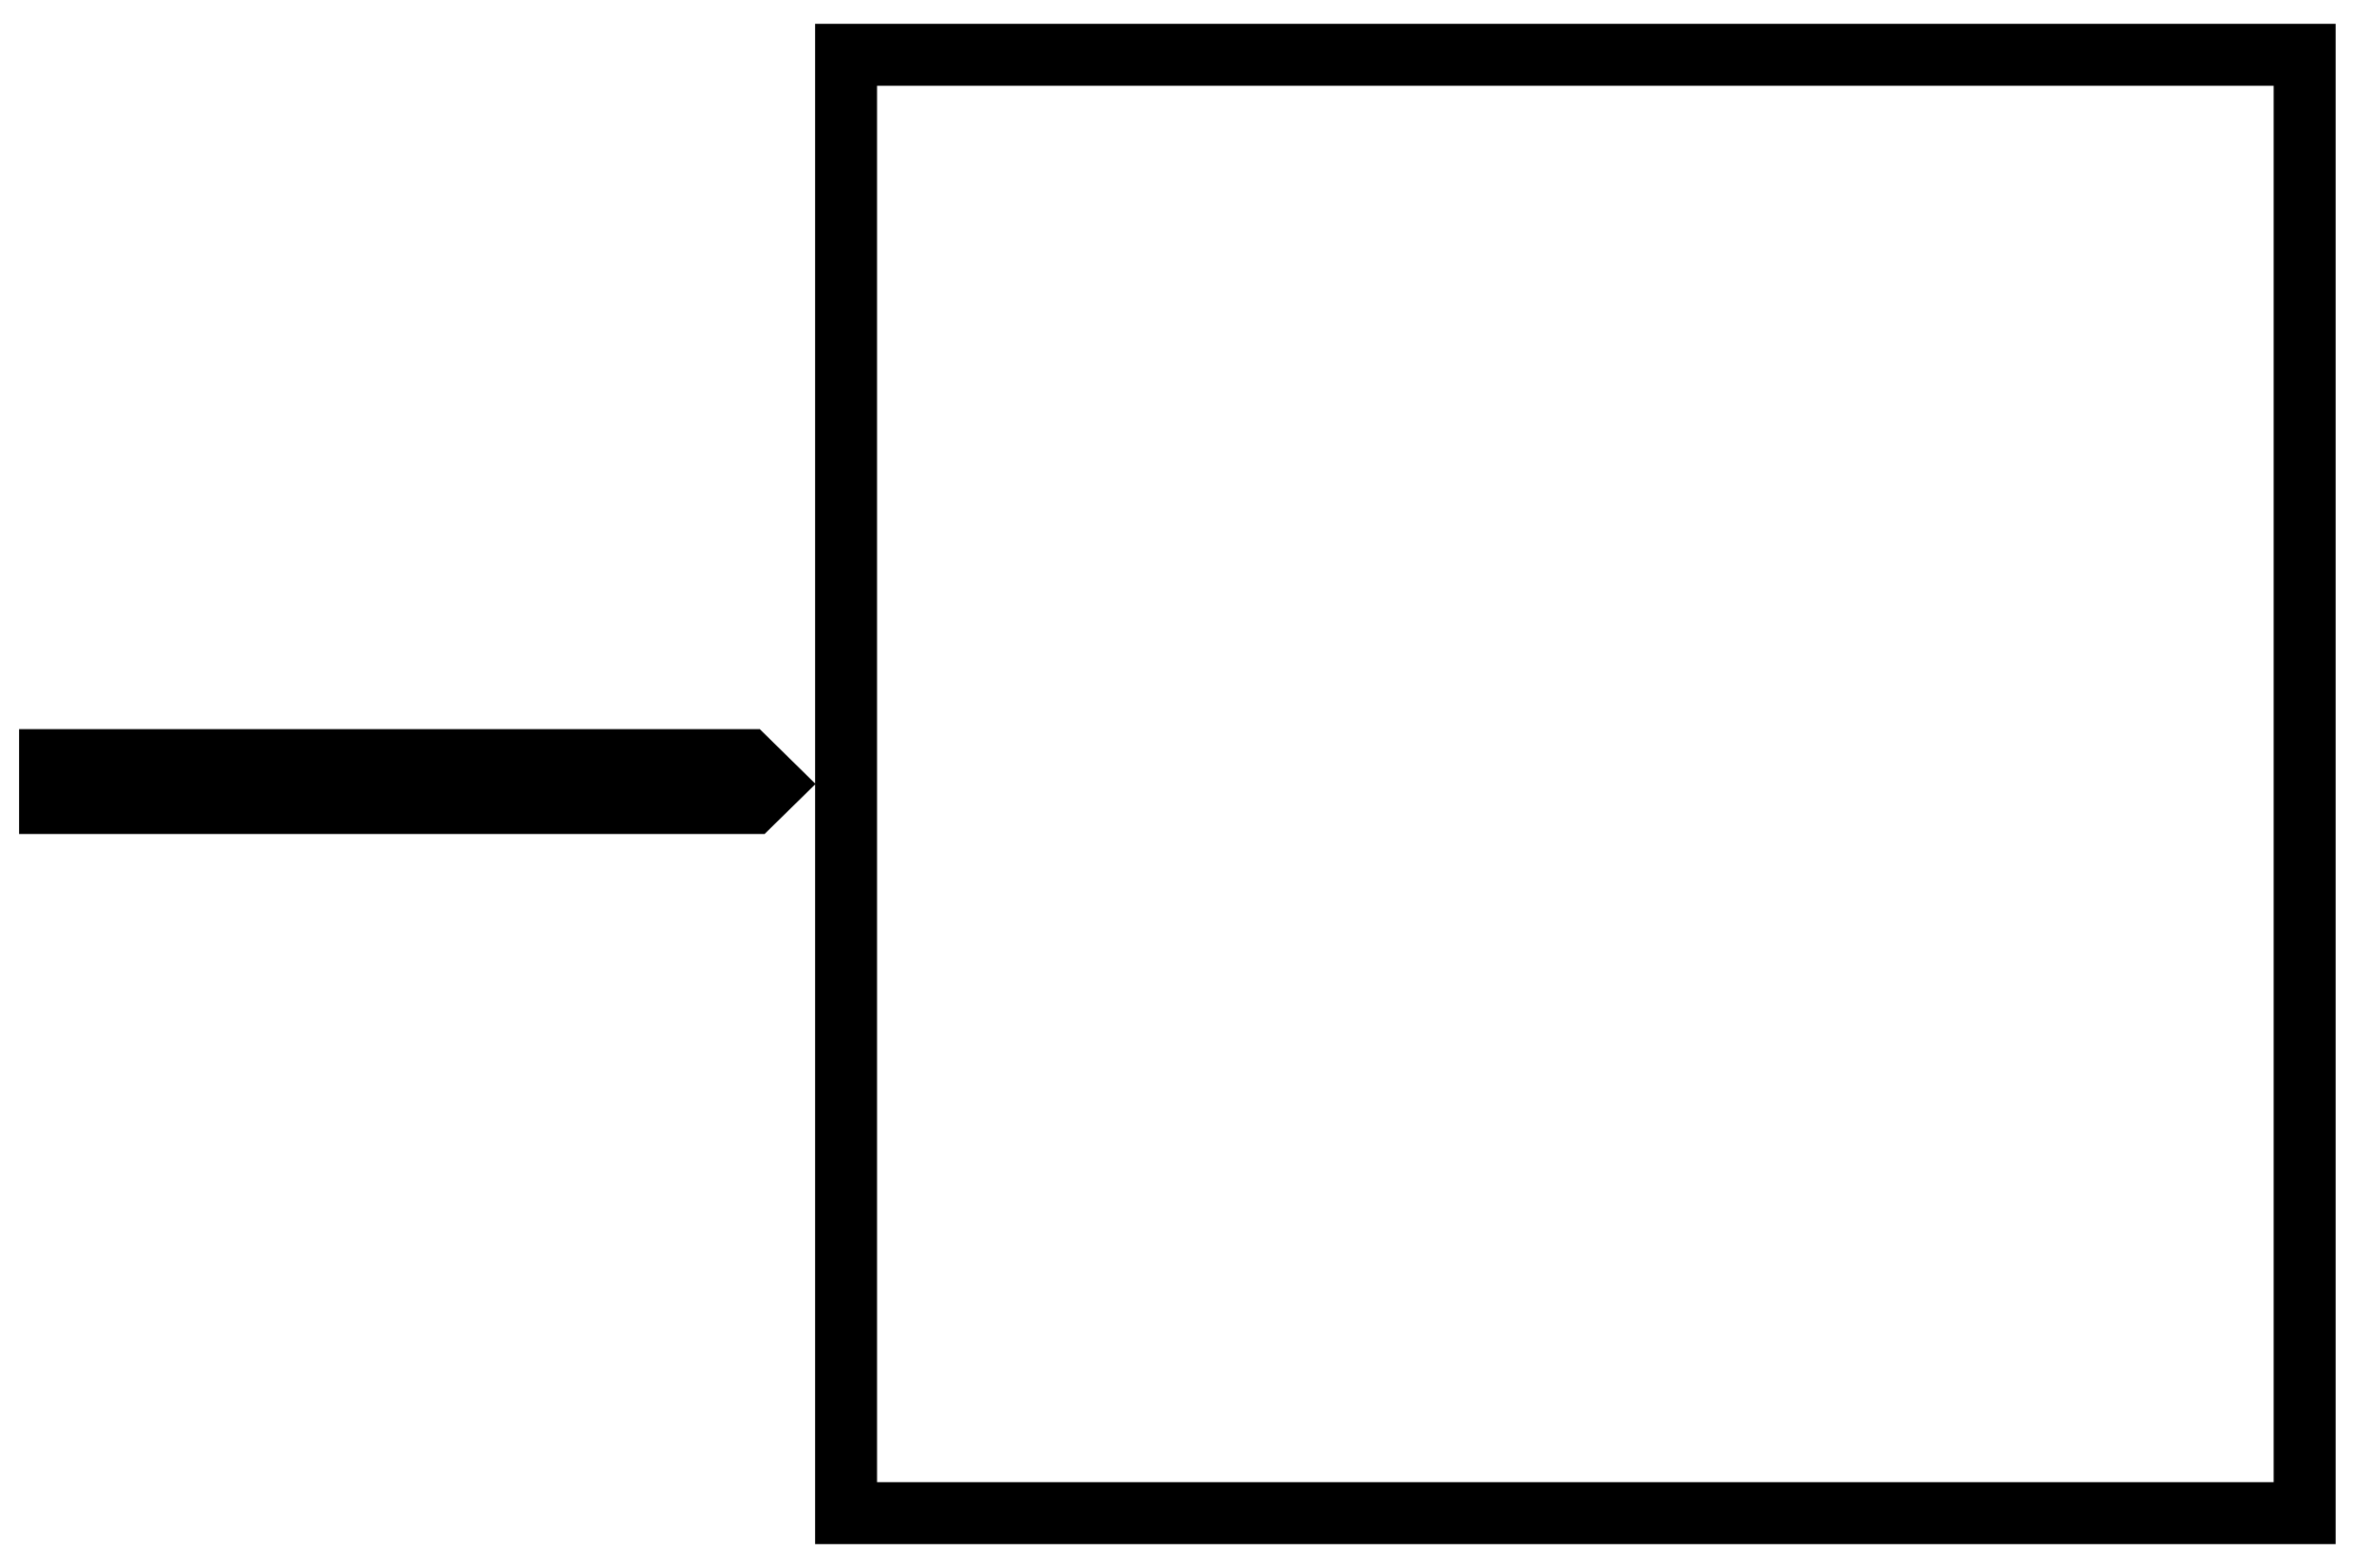 <?xml version="1.0" standalone="no"?>
<!DOCTYPE svg PUBLIC "-//W3C//DTD SVG 20010904//EN"
 "http://www.w3.org/TR/2001/REC-SVG-20010904/DTD/svg10.dtd">
<svg version="1.0" xmlns="http://www.w3.org/2000/svg"
 width="497pt" height="329pt" viewBox="0 0 497 329"
 preserveAspectRatio="xMidYMid meet">

<g transform="translate(0,329) scale(0.1,-0.1)"
fill="#000000" stroke="none">
<path d="M1710 2443 l0 -797 -58 57 -58 57 -777 0 -777 0 0 -110 0 -110 782 0
782 0 53 52 53 52 0 -797 0 -797 1595 0 1595 0 0 1595 0 1595 -1595 0 -1595 0
0 -797z m3060 -798 l0 -1465 -1465 0 -1465 0 0 1465 0 1465 1465 0 1465 0 0
-1465z"/>
</g>
</svg>
